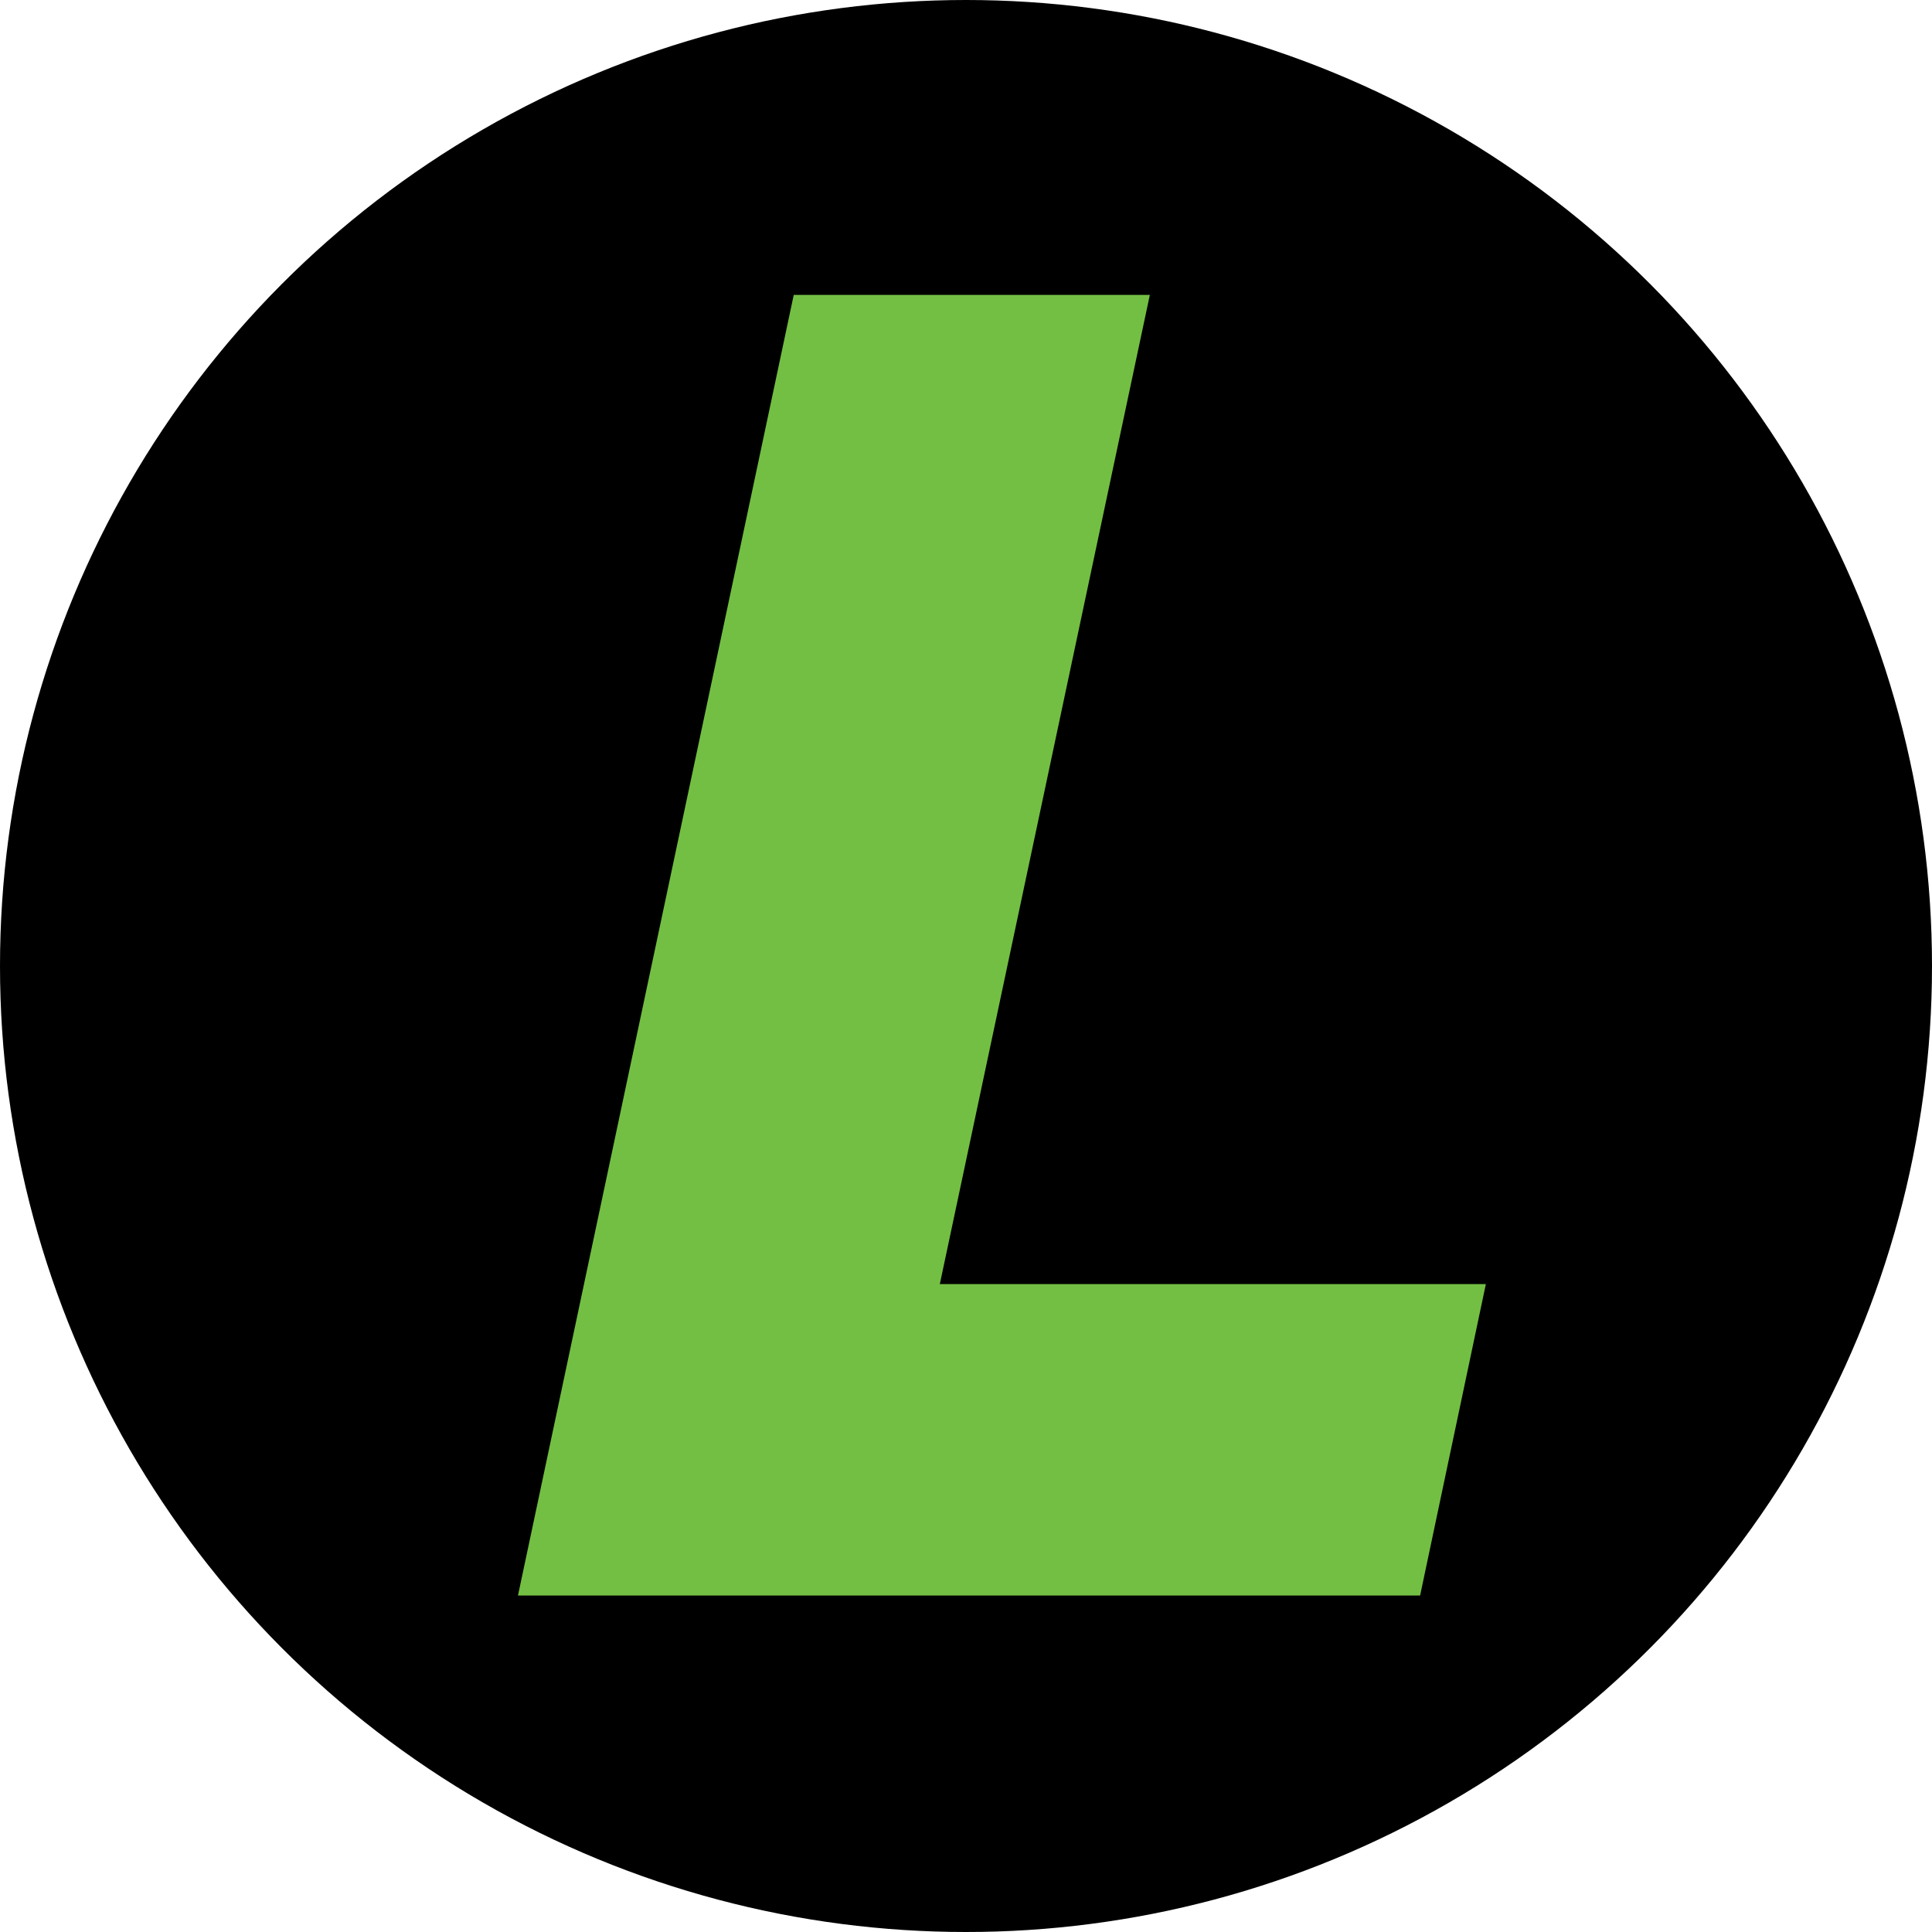 <svg width="511" height="511" viewBox="0 0 511 511" fill="none" xmlns="http://www.w3.org/2000/svg">
<circle cx="255.5" cy="255.5" r="255.5" fill="black"/>
<path d="M209.936 78H304.125L248.577 339.634H393L375.611 422H137L209.936 78Z" fill="#73BF43"/>
</svg>
